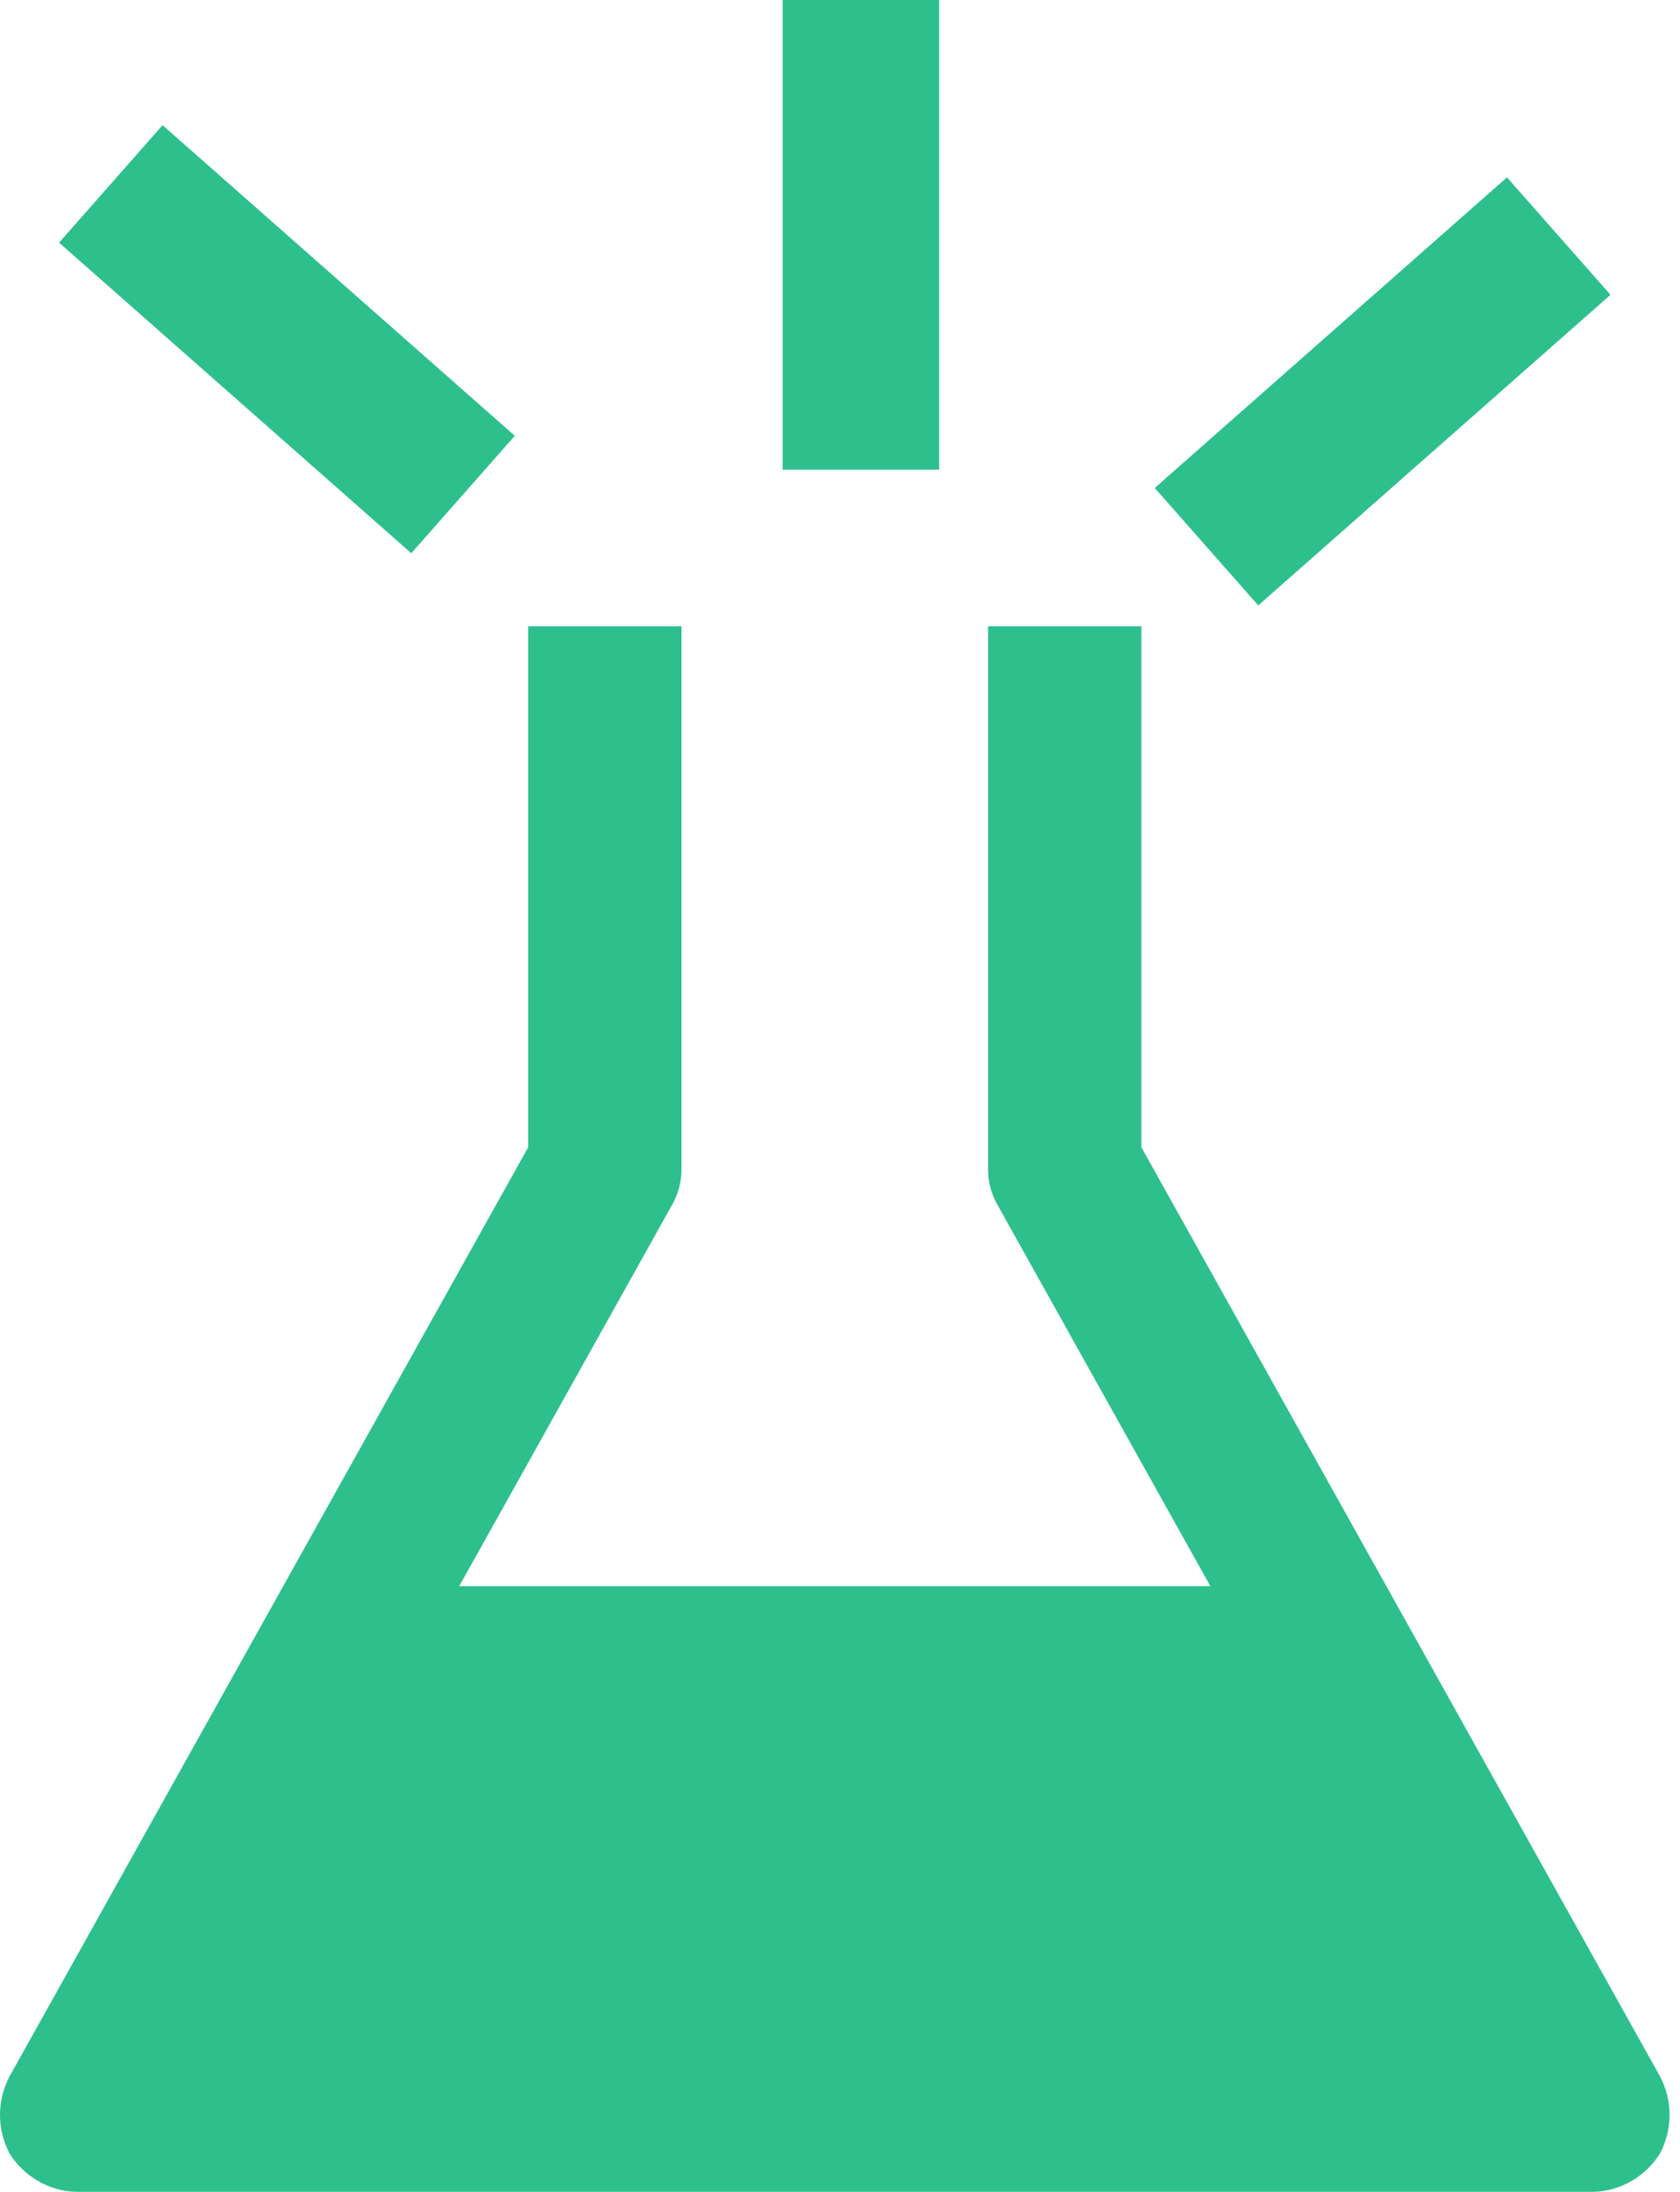 <?xml version="1.0" encoding="UTF-8"?>
<svg width="46px" height="60px" viewBox="0 0 46 60" version="1.1" xmlns="http://www.w3.org/2000/svg" xmlns:xlink="http://www.w3.org/1999/xlink">
    <!-- Generator: Sketch 50.2 (55047) - http://www.bohemiancoding.com/sketch -->
    <title>experiment@1x</title>
    <desc>Created with Sketch.</desc>
    <defs>
        <rect id="path-1" x="0" y="0" width="176" height="80"></rect>
    </defs>
    <g id="Page-1" stroke="none" stroke-width="1" fill="none" fill-rule="evenodd">
        <g id="About-Facelift" transform="translate(-386, -2064)">
            <g id="experiment" transform="translate(324, 2051)">
                <mask id="mask-2" fill="white">
                    <use xlink:href="#path-1"></use>
                </mask>
                <g id="Mask"></g>
                <g id="Group" mask="url(#mask-2)" fill="#2DC08D" fill-rule="nonzero">
                    <g transform="translate(62, 13)">
                        <path d="M31.252,31.405 L31.252,17.143 L27.055,17.143 L27.055,31.967 C27.047,32.338 27.144,32.703 27.334,33.021 L33.141,43.419 L12.574,43.419 L18.38,33.021 C18.57,32.703 18.667,32.338 18.66,31.967 L18.66,17.143 L14.462,17.143 L14.462,31.405 L0.261,56.838 C-0.087,57.497 -0.087,58.287 0.261,58.946 C0.656,59.579 1.337,59.974 2.08,60 L43.634,60 C44.377,59.974 45.059,59.579 45.453,58.946 C45.801,58.287 45.801,57.497 45.453,56.838 L31.252,31.405 Z" id="Shape"></path>
                        <rect id="Rectangle-path" x="21.429" y="0" width="4.286" height="12.857"></rect>
                        <rect id="Rectangle-path" transform="translate(37.857, 10.714) rotate(-41.4) translate(-37.857, -10.714) " x="31.429" y="8.571" width="12.857" height="4.286"></rect>
                        <rect id="Rectangle-path" transform="translate(7.857, 9.286) rotate(-48.6) translate(-7.857, -9.286) " x="5.714" y="2.857" width="4.286" height="12.857"></rect>
                    </g>
                </g>
            </g>
        </g>
    </g>
</svg>
